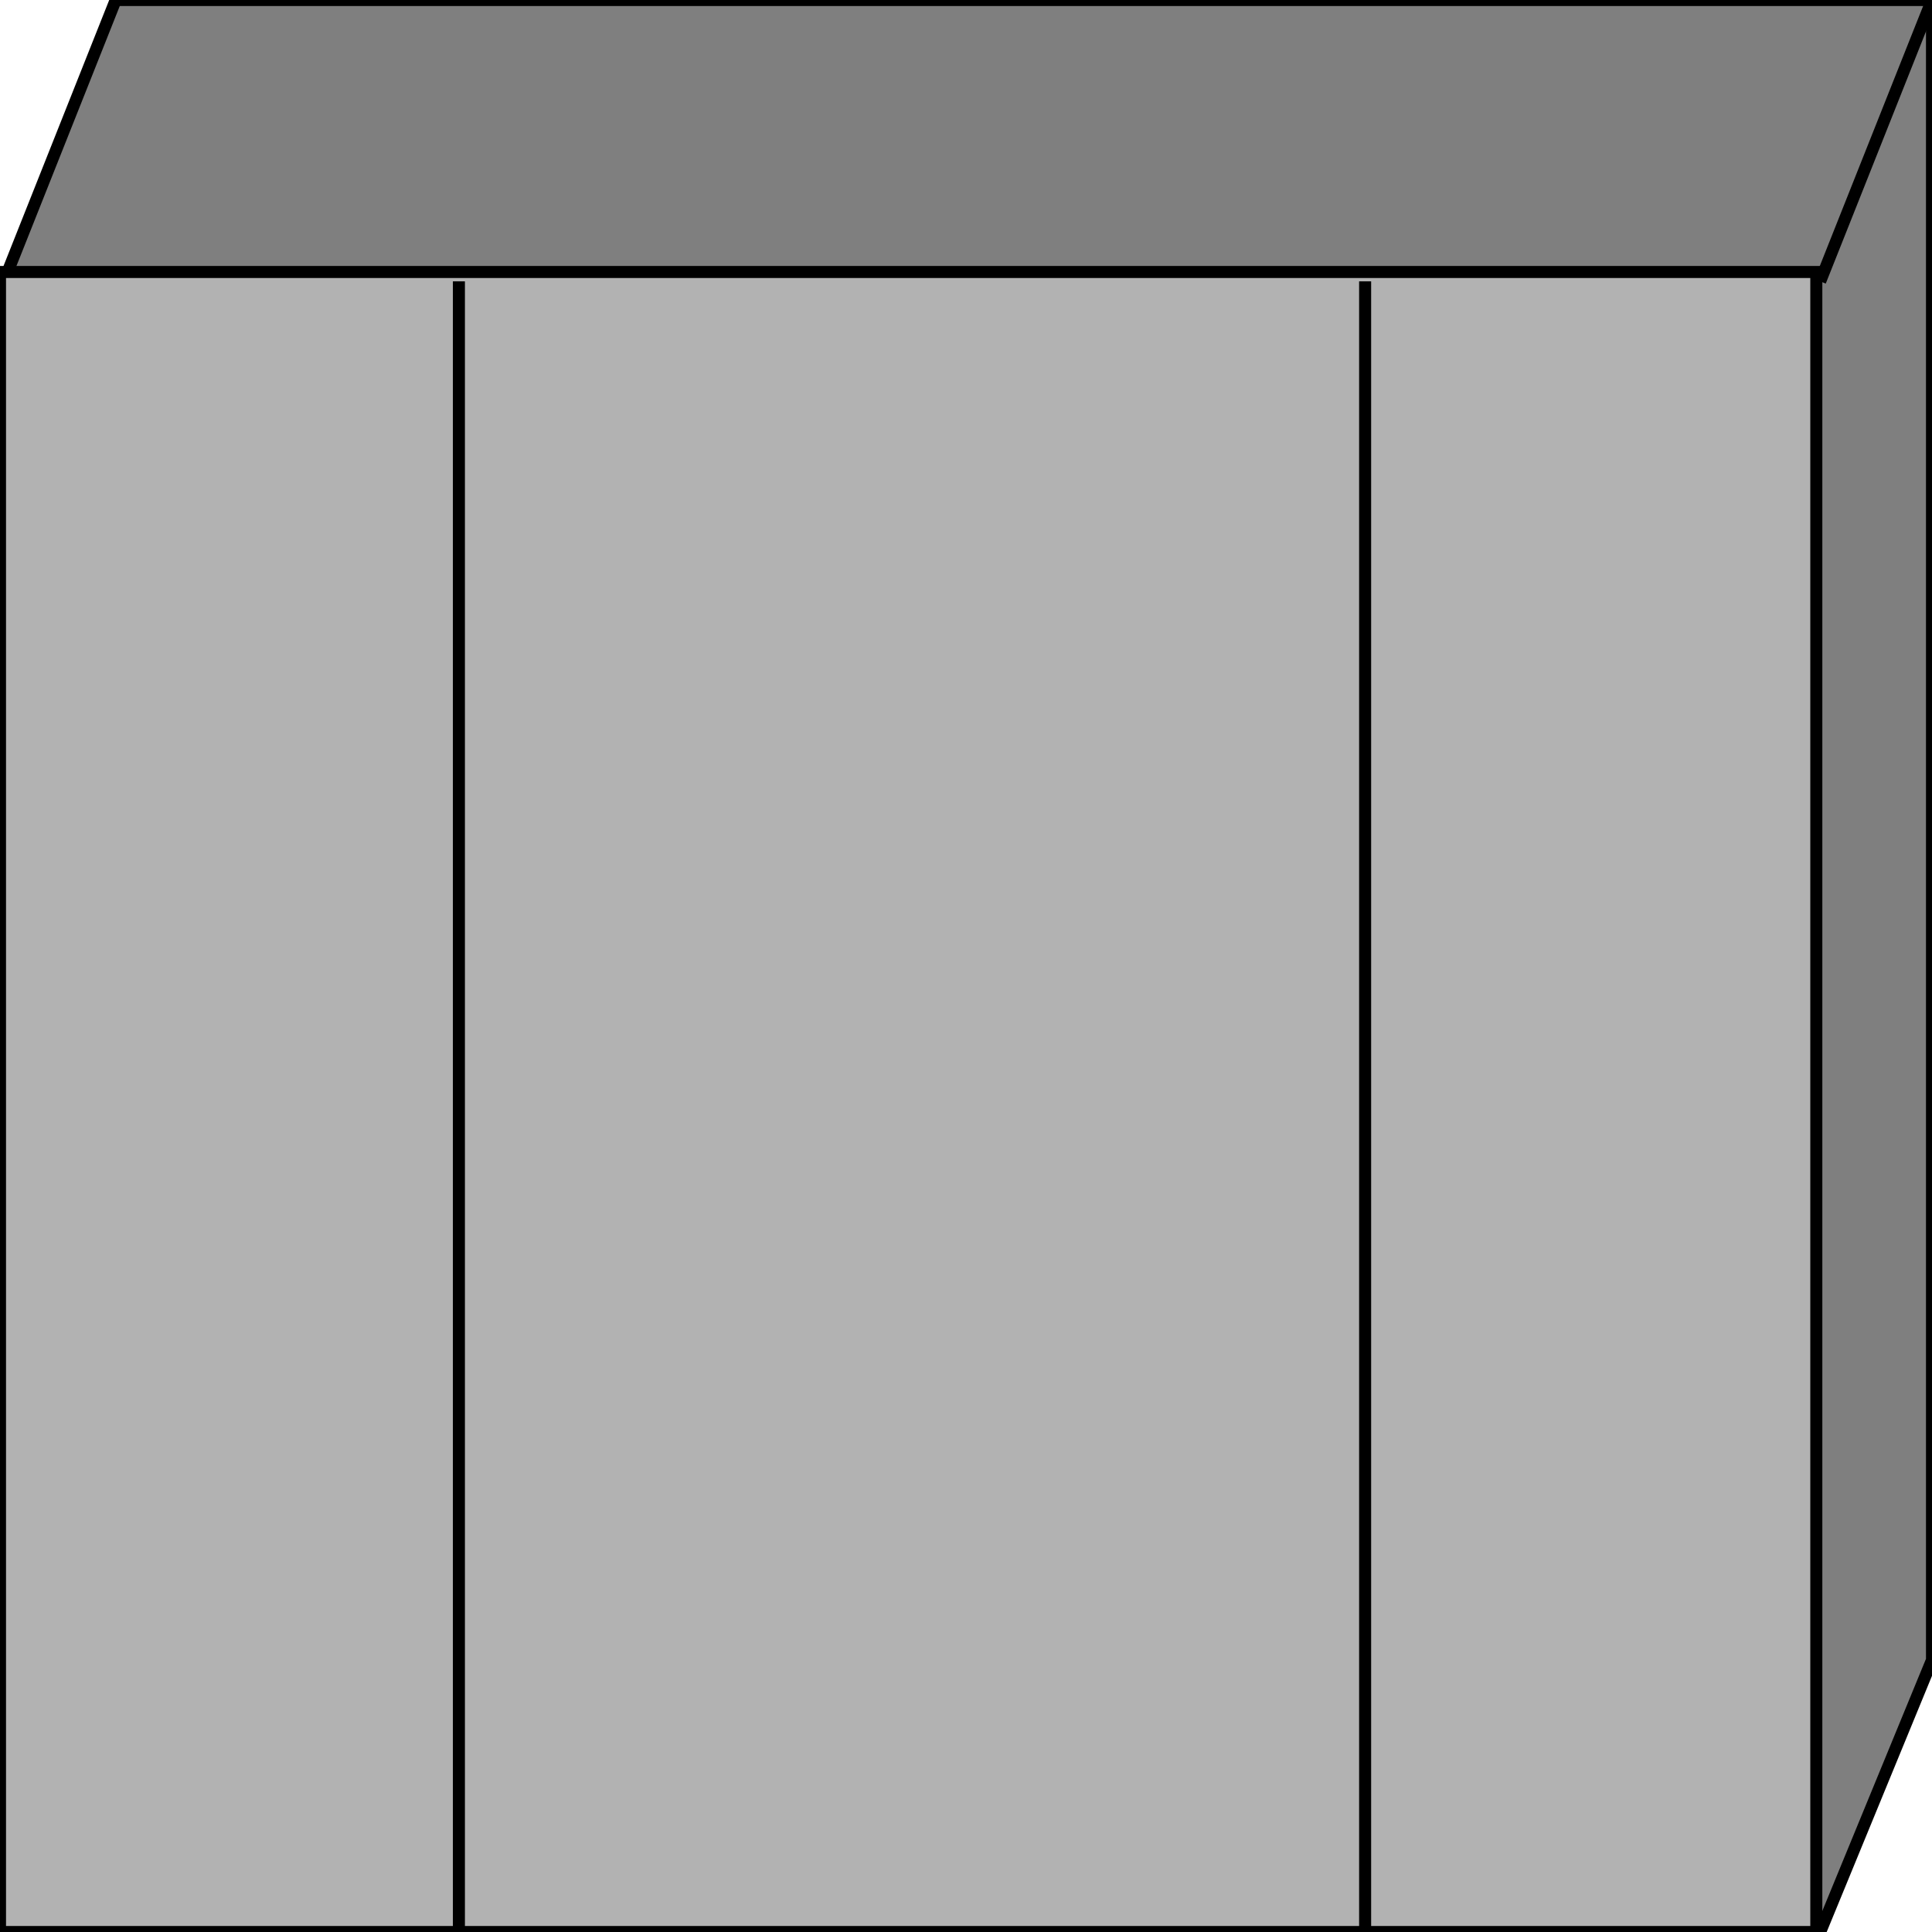<svg width="150" height="150" viewBox="0 0 150 150" fill="none" xmlns="http://www.w3.org/2000/svg">
<g clip-path="url(#clip0_2109_192049)">
<path d="M0.3 21.845L8.982 0H150V128.883L141.318 150L0.3 21.845Z" fill="#7F7F7F" stroke="black" stroke-width="0.934"/>
<path d="M0 21.117H141.018V150.001H0V21.117Z" fill="#B2B2B2" stroke="black" stroke-width="0.934"/>
<path d="M35.629 21.844V149.999" stroke="black" stroke-width="0.934"/>
<path d="M105.988 21.844V149.999" stroke="black" stroke-width="0.934"/>
<path d="M141.317 21.845L150 0" stroke="black" stroke-width="0.934"/>
</g>
<defs>
<clipPath id="clip0_2109_192049">
<rect width="150" height="150" fill="white"/>
</clipPath>
</defs>
</svg>

